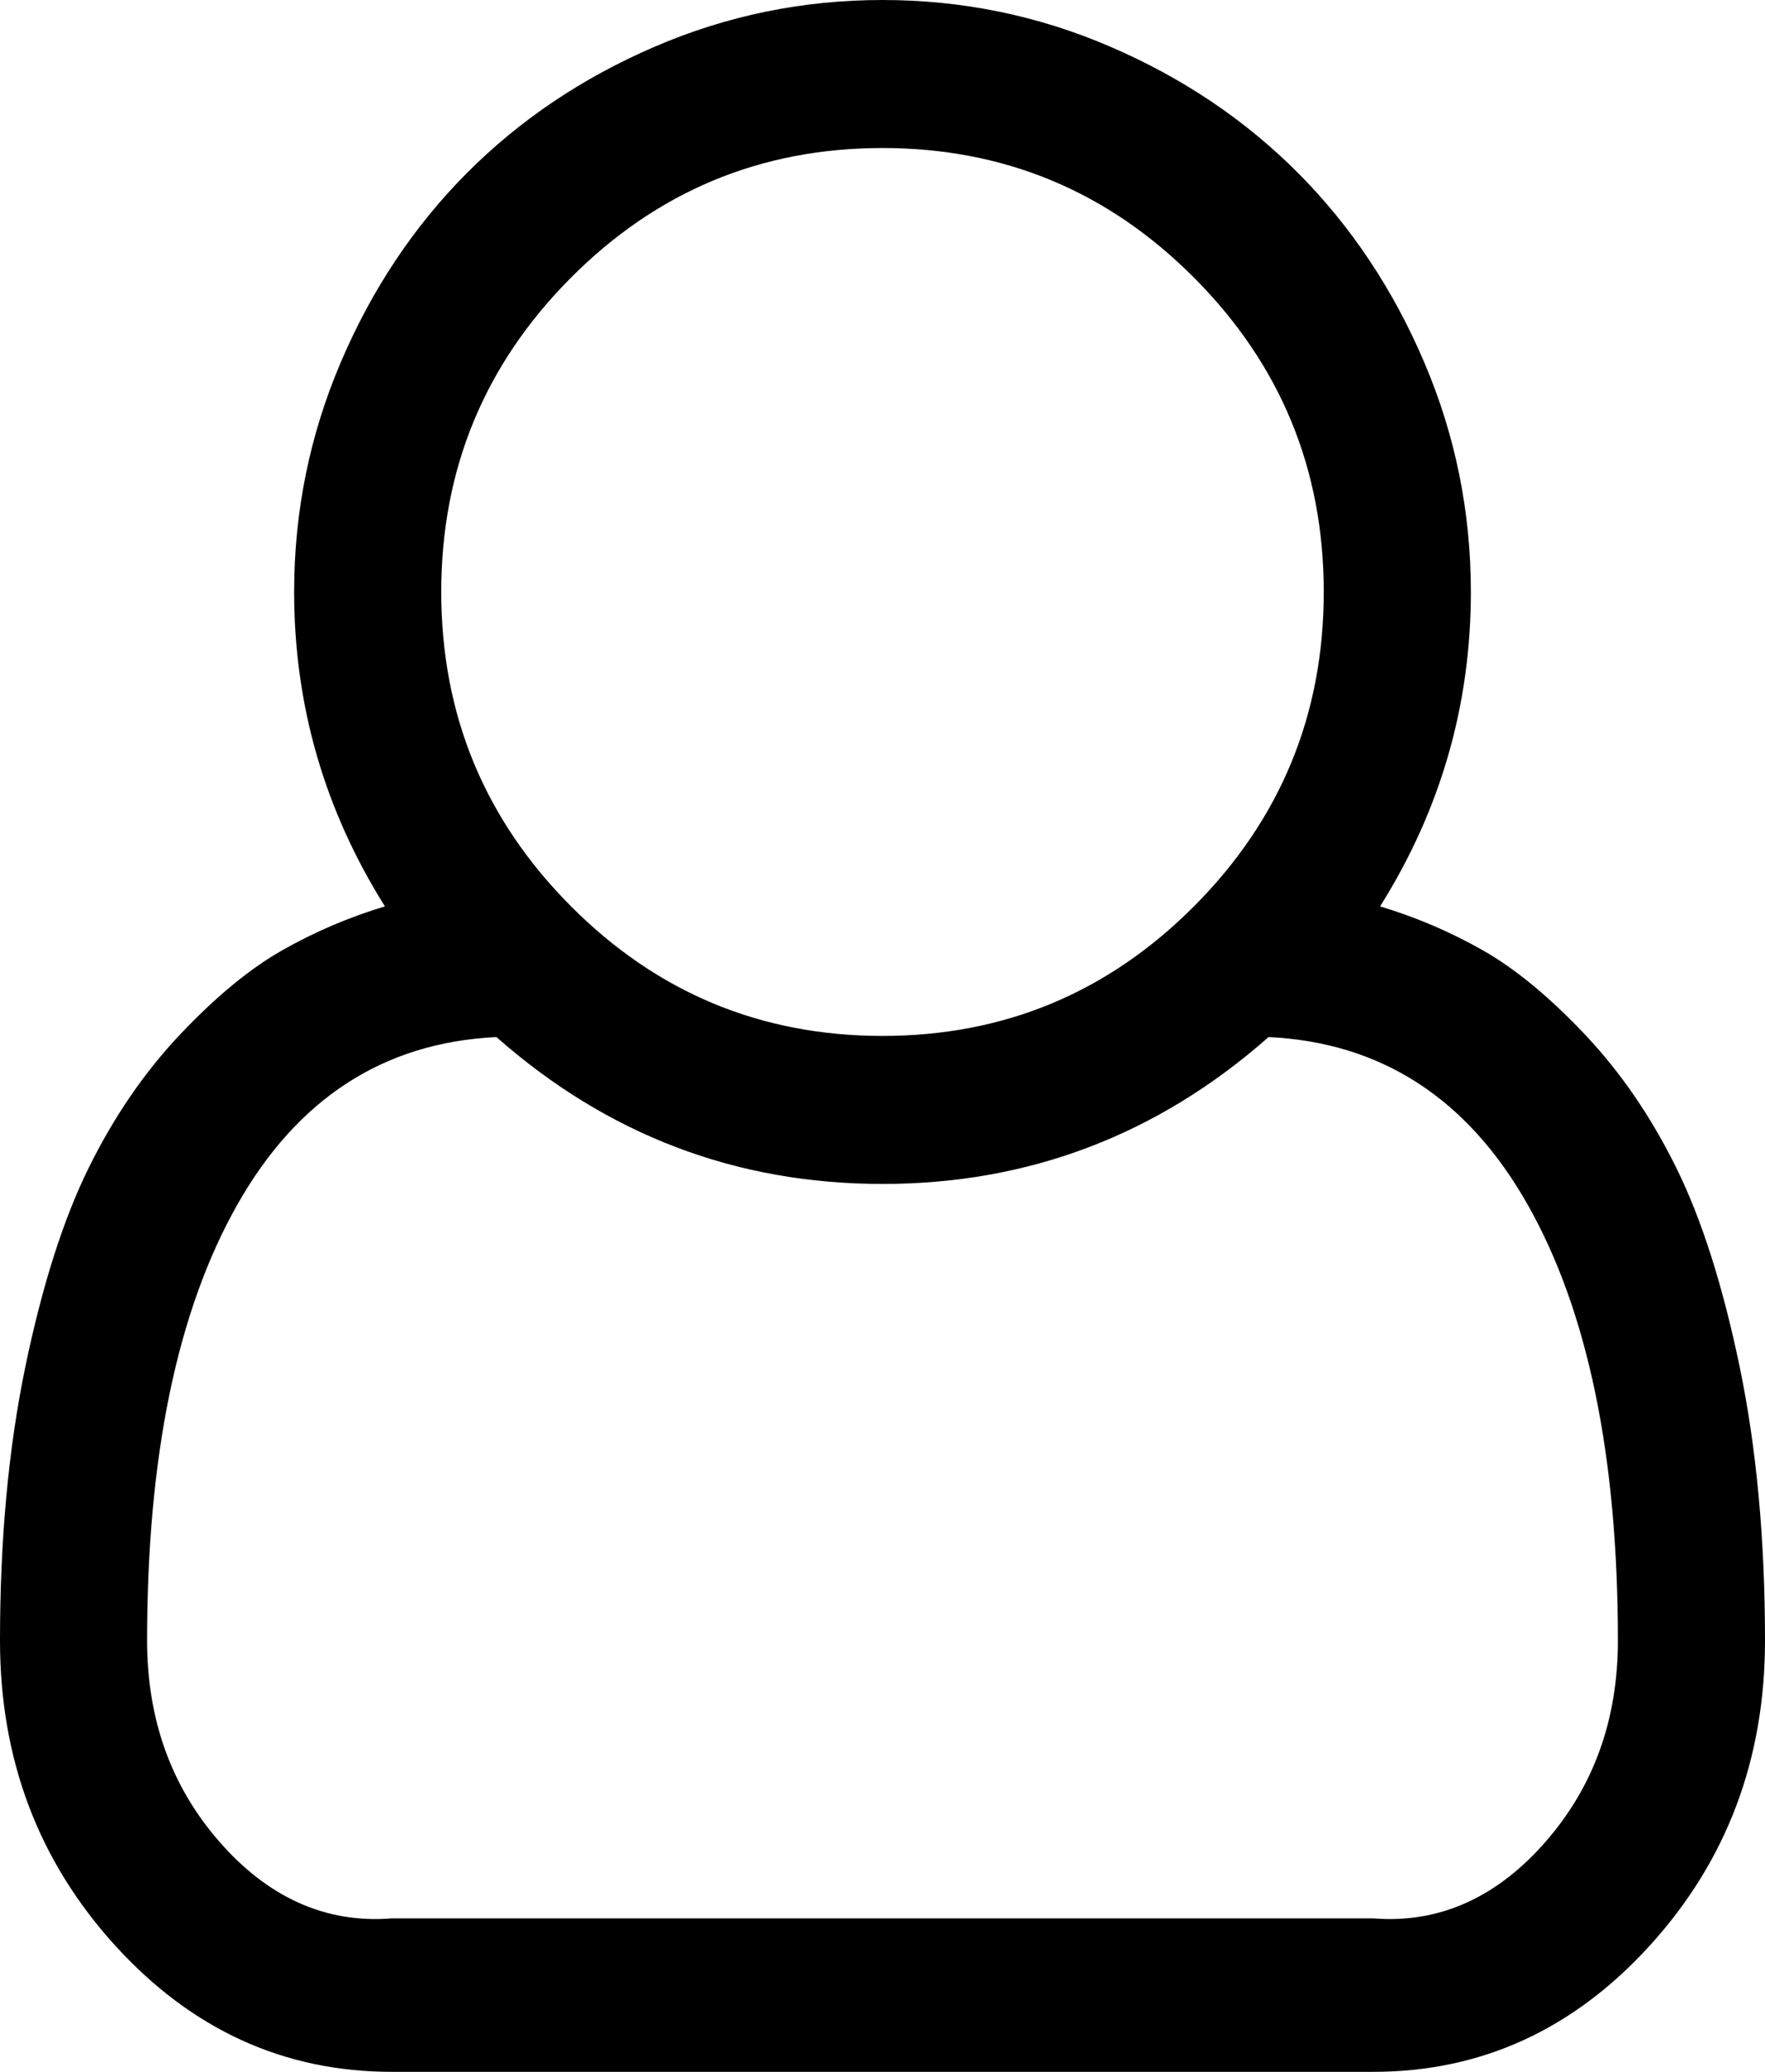 ﻿<?xml version="1.0" encoding="utf-8"?>
<svg version="1.1" xmlns:xlink="http://www.w3.org/1999/xlink" width="23px" height="27px" xmlns="http://www.w3.org/2000/svg">
  <g transform="matrix(1 0 0 1 -379 -468 )">
    <path d="M 19.167 7.714  C 19.167 9.191  18.772 10.557  17.984 11.812  C 18.453 11.953  18.9 12.144  19.324 12.385  C 19.748 12.626  20.192 12.993  20.657 13.485  C 21.121 13.977  21.518 14.557  21.847 15.225  C 22.176 15.893  22.451 16.757  22.671 17.817  C 22.89 18.876  23 20.064  23 21.38  C 23 22.927  22.501 24.25  21.503 25.35  C 20.504 26.45  19.301 27  17.894 27  L 5.106 27  C 3.699 27  2.496 26.45  1.497 25.35  C 0.499 24.25  0 22.927  0 21.38  C 0 20.064  0.11 18.876  0.329 17.817  C 0.549 16.757  0.824 15.893  1.153 15.225  C 1.482 14.557  1.879 13.977  2.343 13.485  C 2.808 12.993  3.252 12.626  3.676 12.385  C 4.1 12.144  4.547 11.953  5.016 11.812  C 4.228 10.557  3.833 9.191  3.833 7.714  C 3.833 6.67  4.035 5.673  4.44 4.723  C 4.844 3.774  5.391 2.953  6.079 2.26  C 6.768 1.567  7.584 1.017  8.528 0.61  C 9.471 0.203  10.462 0  11.5 0  C 12.538 0  13.529 0.203  14.472 0.61  C 15.416 1.017  16.232 1.567  16.921 2.26  C 17.609 2.953  18.156 3.774  18.56 4.723  C 18.965 5.673  19.167 6.67  19.167 7.714  Z M 15.565 3.624  C 14.442 2.494  13.087 1.929  11.5 1.929  C 9.913 1.929  8.558 2.494  7.435 3.624  C 6.312 4.754  5.75 6.117  5.75 7.714  C 5.75 9.311  6.312 10.675  7.435 11.805  C 8.558 12.935  9.913 13.5  11.5 13.5  C 13.087 13.5  14.442 12.935  15.565 11.805  C 16.688 10.675  17.25 9.311  17.25 7.714  C 17.25 6.117  16.688 4.754  15.565 3.624  Z M 5.106 25  L 17.894 25  C 18.772 25.071  19.524 24.712  20.147 23.994  C 20.771 23.276  21.083 22.405  21.083 21.38  C 21.083 18.979  20.692 17.086  19.908 15.7  C 19.124 14.314  17.999 13.585  16.531 13.515  C 15.084 14.791  13.407 15.429  11.5 15.429  C 9.593 15.429  7.916 14.791  6.469 13.515  C 5.001 13.585  3.876 14.314  3.092 15.7  C 2.308 17.086  1.917 18.979  1.917 21.38  C 1.917 22.405  2.229 23.276  2.853 23.994  C 3.476 24.712  4.228 25.071  5.106 25  Z " fill-rule="nonzero" fill="#000000" stroke="none" transform="matrix(1 0 0 1 379 468 )" />
  </g>
</svg>